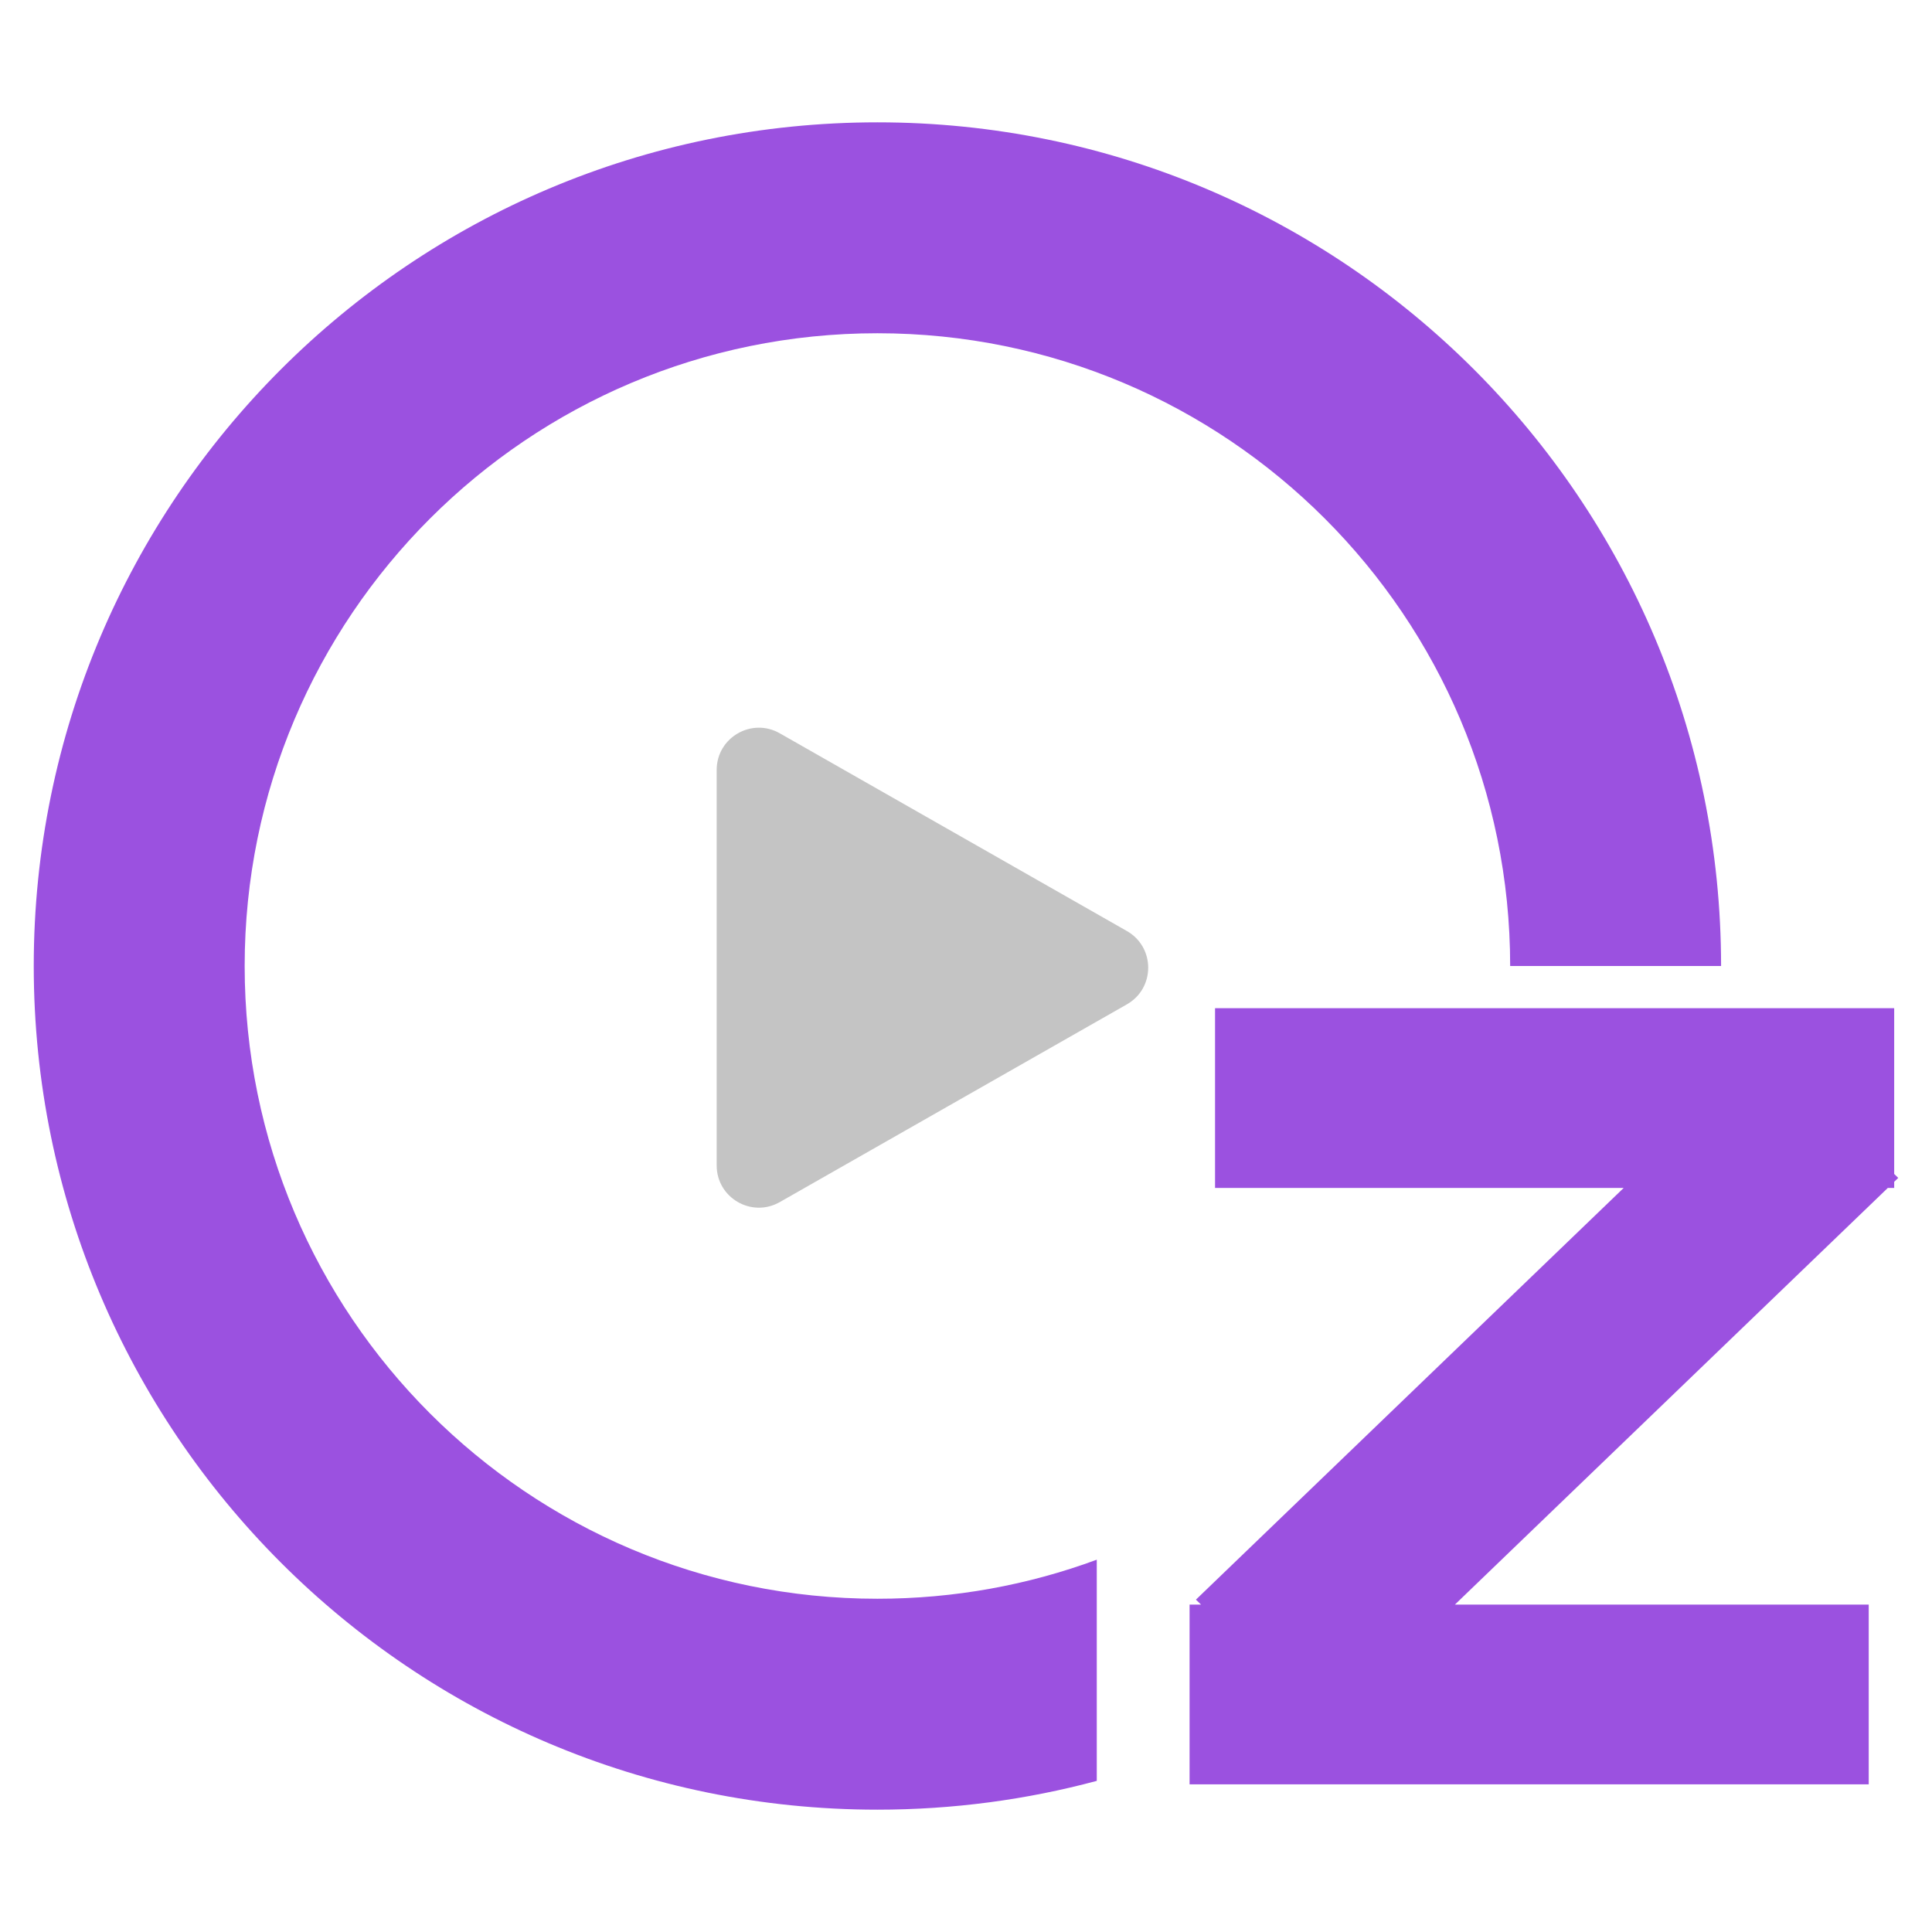 <svg width="230" height="230" viewBox="0 0 229 208" fill="none" xmlns="http://www.w3.org/2000/svg">	<g filter="url(#filter0_d)">		<path fill-rule="evenodd" clip-rule="evenodd" d="M104 0C159.228 0 204 44.772 204 100H179C179 58.579 145.421 25 104 25C62.579 25 29 58.579 29 100C29 141.421 62.579 175 104 175C113.141 175 121.9 173.365 130 170.371V196.587C121.709 198.813 112.993 200 104 200C48.772 200 4 155.228 4 100C4 44.772 48.772 0 104 0Z" fill="#9B51E0"/>	</g>	<g filter="url(#filter1_d)">		<path fill-rule="evenodd" clip-rule="evenodd" d="M144.019 105H224.518V124.653L225 125.117L224.518 125.58V126.305H223.765L172.447 175.695H221.5V197H141V175.695H142.364L141.752 175.106L192.458 126.305H144.019V105Z" fill="#9B51E0"/>	</g>	<g filter="url(#filter2_d)">		<path d="M133.571 95.856C136.938 97.774 136.938 102.627 133.571 104.545L92.423 127.986C89.09 129.884 84.948 127.477 84.948 123.641V76.76C84.948 72.924 89.09 70.517 92.423 72.416L133.571 95.856Z" fill="#C4C4C4"/>	</g>	<defs>		<filter id="filter0_d" x="0" y="0" width="208" height="208" filterUnits="userSpaceOnUse" color-interpolation-filters="sRGB">			<feFlood flood-opacity="0" result="BackgroundImageFix"/>			<feColorMatrix in="SourceAlpha" type="matrix" values="0 0 0 0 0 0 0 0 0 0 0 0 0 0 0 0 0 0 127 0" result="hardAlpha"/>			<feOffset dy="4"/>			<feGaussianBlur stdDeviation="2"/>			<feComposite in2="hardAlpha" operator="out"/>			<feColorMatrix type="matrix" values="0 0 0 0 0 0 0 0 0 0 0 0 0 0 0 0 0 0 0.25 0"/>			<feBlend mode="normal" in2="BackgroundImageFix" result="effect1_dropShadow"/>			<feBlend mode="normal" in="SourceGraphic" in2="effect1_dropShadow" result="shape"/>		</filter>		<filter id="filter1_d" x="137" y="105" width="92" height="100" filterUnits="userSpaceOnUse" color-interpolation-filters="sRGB">			<feFlood flood-opacity="0" result="BackgroundImageFix"/>			<feColorMatrix in="SourceAlpha" type="matrix" values="0 0 0 0 0 0 0 0 0 0 0 0 0 0 0 0 0 0 127 0" result="hardAlpha"/>			<feOffset dy="4"/>			<feGaussianBlur stdDeviation="2"/>			<feComposite in2="hardAlpha" operator="out"/>			<feColorMatrix type="matrix" values="0 0 0 0 0 0 0 0 0 0 0 0 0 0 0 0 0 0 0.25 0"/>			<feBlend mode="normal" in2="BackgroundImageFix" result="effect1_dropShadow"/>			<feBlend mode="normal" in="SourceGraphic" in2="effect1_dropShadow" result="shape"/>		</filter>		<filter id="filter2_d" x="80.948" y="71.753" width="59.148" height="64.895" filterUnits="userSpaceOnUse" color-interpolation-filters="sRGB">			<feFlood flood-opacity="0" result="BackgroundImageFix"/>			<feColorMatrix in="SourceAlpha" type="matrix" values="0 0 0 0 0 0 0 0 0 0 0 0 0 0 0 0 0 0 127 0" result="hardAlpha"/>			<feOffset dy="4"/>			<feGaussianBlur stdDeviation="2"/>			<feComposite in2="hardAlpha" operator="out"/>			<feColorMatrix type="matrix" values="0 0 0 0 0 0 0 0 0 0 0 0 0 0 0 0 0 0 0.25 0"/>			<feBlend mode="normal" in2="BackgroundImageFix" result="effect1_dropShadow"/>			<feBlend mode="normal" in="SourceGraphic" in2="effect1_dropShadow" result="shape"/>		</filter>	</defs></svg>